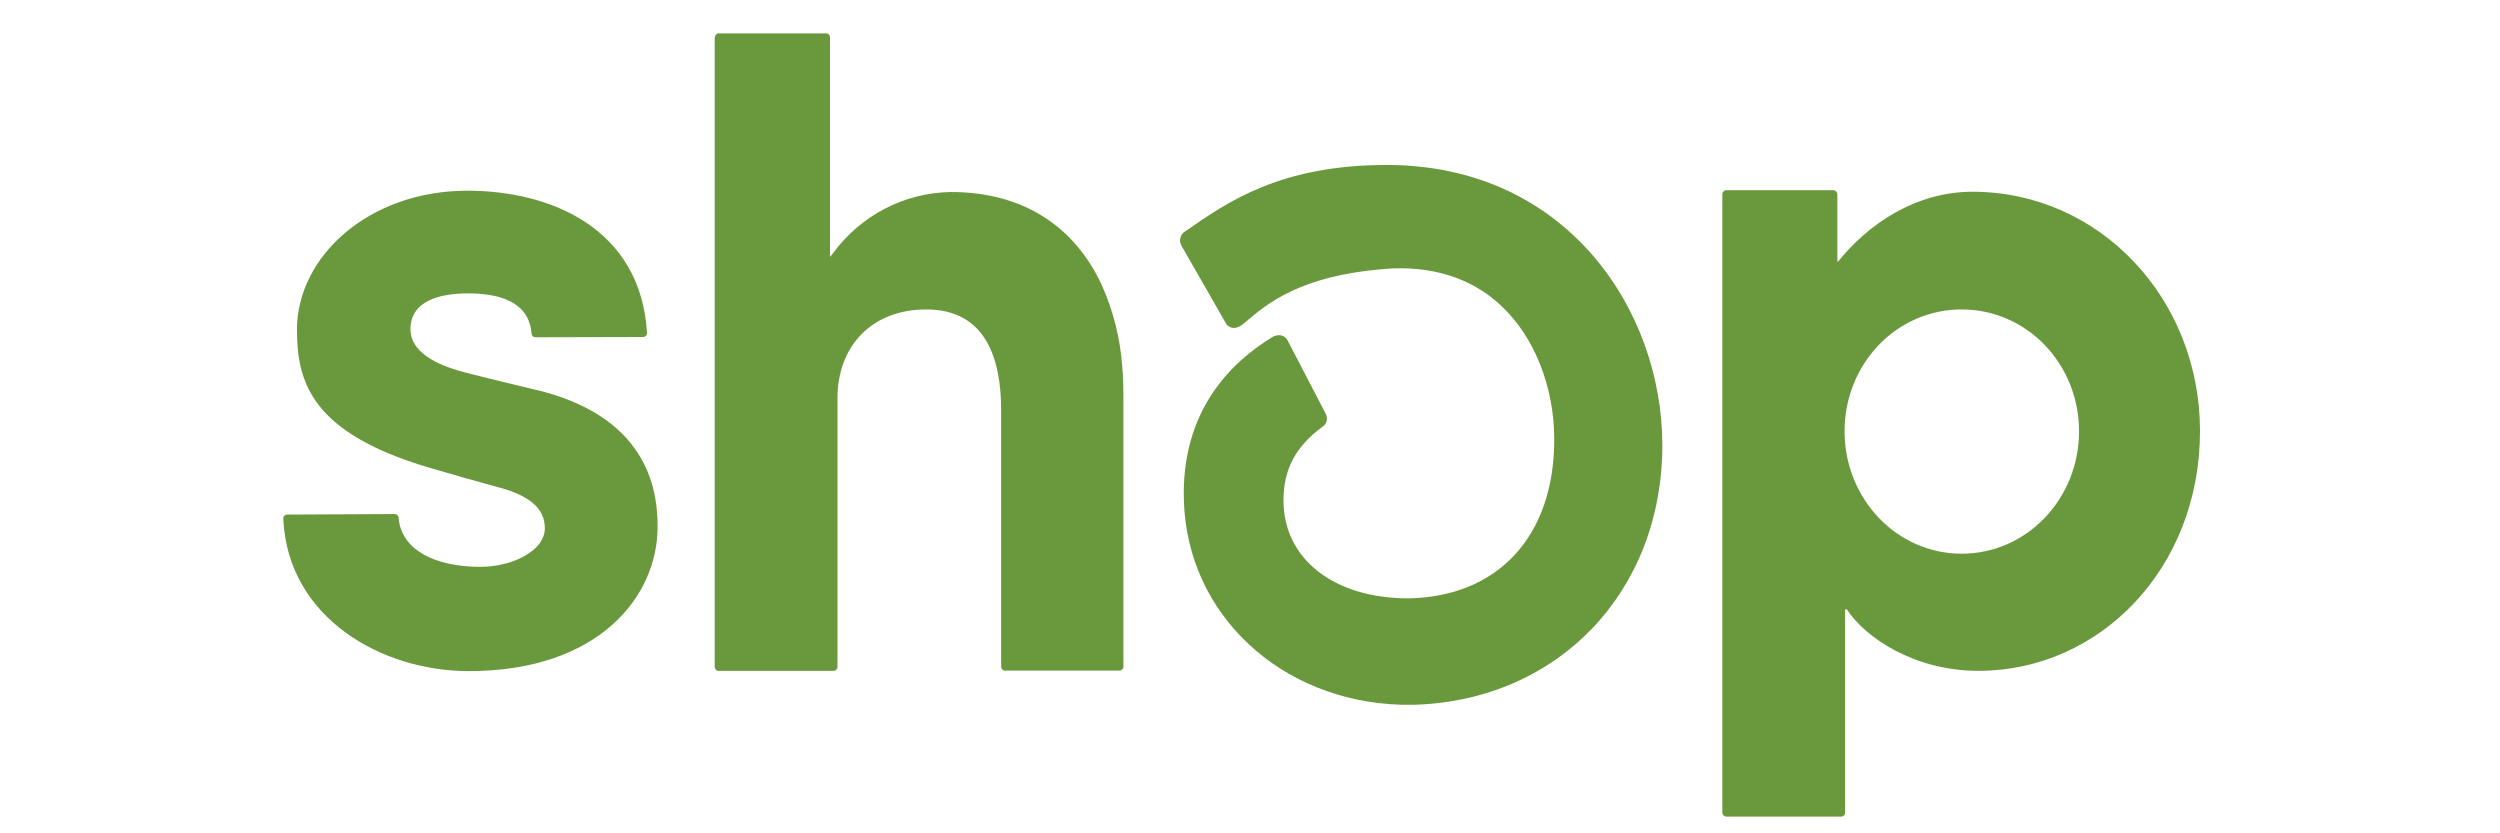 <svg width="150" height="50" viewBox="0 0 150 50" fill="none" xmlns="http://www.w3.org/2000/svg">
<path d="M83.202 9.898C76.855 9.898 73.689 12.088 71.157 13.853L71.079 13.901C70.802 14.09 70.724 14.468 70.894 14.752L73.519 19.338C73.643 19.622 73.967 19.748 74.245 19.637C74.338 19.606 74.415 19.574 74.492 19.511L74.693 19.354C76.006 18.235 77.982 16.548 83.047 16.139C85.873 15.902 88.313 16.674 90.089 18.361C92.066 20.22 93.255 23.215 93.255 26.367C93.255 32.166 89.888 35.823 84.468 35.902C80.005 35.886 77.009 33.522 77.009 30.023C77.009 28.179 77.72 26.808 79.341 25.61C79.604 25.453 79.696 25.106 79.542 24.822C79.542 24.807 79.526 24.807 79.526 24.791L77.272 20.457C77.164 20.205 76.886 20.063 76.623 20.126C76.531 20.142 76.454 20.157 76.376 20.205C73.844 21.733 70.863 24.665 71.033 30.039C71.234 36.863 76.824 42.064 84.067 42.285H84.9C93.517 42.001 99.741 35.492 99.741 26.698C99.725 18.534 93.934 9.898 83.202 9.898ZM117.7 33.222C113.793 33.222 110.674 29.913 110.674 25.878C110.674 21.844 113.778 18.566 117.7 18.566C121.623 18.566 124.742 21.844 124.742 25.878C124.742 29.913 121.623 33.222 117.7 33.222ZM110.242 15.477V11.694C110.257 11.568 110.164 11.442 110.041 11.411C110.01 11.411 109.994 11.411 109.964 11.411H103.617C103.478 11.395 103.37 11.489 103.339 11.615C103.339 11.647 103.339 11.663 103.339 11.694V48.73C103.323 48.841 103.401 48.951 103.509 48.983C103.54 48.998 103.57 48.998 103.617 48.998H110.427C110.566 49.014 110.689 48.919 110.705 48.793C110.705 48.778 110.705 48.746 110.705 48.73V36.564H110.813C111.894 38.234 114.843 40.251 118.704 40.251C125.962 40.251 132 34.136 132 25.863C132 17.935 125.993 11.505 118.349 11.505C114.952 11.505 112.095 13.428 110.257 15.729L110.242 15.477ZM32.473 23.467C32.473 23.467 29.184 22.679 27.964 22.364C26.744 22.049 24.629 21.355 24.629 19.748C24.629 18.077 26.327 17.604 28.072 17.604C29.817 17.604 31.732 18.03 31.887 19.984C31.887 20.126 31.995 20.236 32.134 20.236C32.149 20.236 32.149 20.236 32.164 20.236L38.542 20.22C38.681 20.236 38.805 20.142 38.82 20.015C38.82 19.984 38.82 19.952 38.82 19.937C38.419 13.68 33.029 11.442 28.041 11.442C22.127 11.442 17.818 15.398 17.818 19.779C17.818 22.963 18.714 25.957 25.679 28.037C26.899 28.4 28.566 28.873 30.018 29.267C31.763 29.755 32.69 30.496 32.69 31.694C32.69 33.065 30.713 34.01 28.829 34.01C26.049 34.01 24.088 32.97 23.918 31.095C23.918 30.953 23.81 30.843 23.671 30.843C23.656 30.843 23.656 30.843 23.64 30.843L17.278 30.874C17.139 30.858 17.015 30.937 17 31.079C17 31.111 17 31.142 17 31.174C17.293 37.084 22.899 40.267 28.134 40.267C35.917 40.267 39.453 35.791 39.453 31.631C39.469 29.645 39.036 25.169 32.473 23.467ZM42.882 2.285V39.968C42.866 40.11 42.959 40.236 43.082 40.251C43.113 40.251 43.129 40.251 43.16 40.251H49.97C50.109 40.267 50.232 40.173 50.248 40.047C50.248 40.015 50.248 39.999 50.248 39.968V23.892C50.248 20.788 52.286 18.566 55.575 18.566C59.173 18.566 60.069 21.56 60.069 24.617V39.952C60.054 40.094 60.146 40.22 60.27 40.236C60.301 40.236 60.316 40.236 60.347 40.236H67.126C67.265 40.251 67.389 40.157 67.404 40.031C67.404 39.999 67.404 39.983 67.404 39.952V23.703C67.404 23.152 67.389 22.6 67.342 22.064C67.219 20.331 66.802 18.629 66.076 17.037C64.501 13.696 61.521 11.521 57.042 11.521C54.247 11.568 51.637 12.924 49.97 15.209L49.8 15.414V2.285C49.815 2.144 49.723 2.017 49.599 2.002C49.568 2.002 49.553 2.002 49.522 2.002H43.175C43.036 1.986 42.913 2.081 42.897 2.222C42.882 2.238 42.882 2.254 42.882 2.285Z" fill="#6A983C"/>
</svg>
